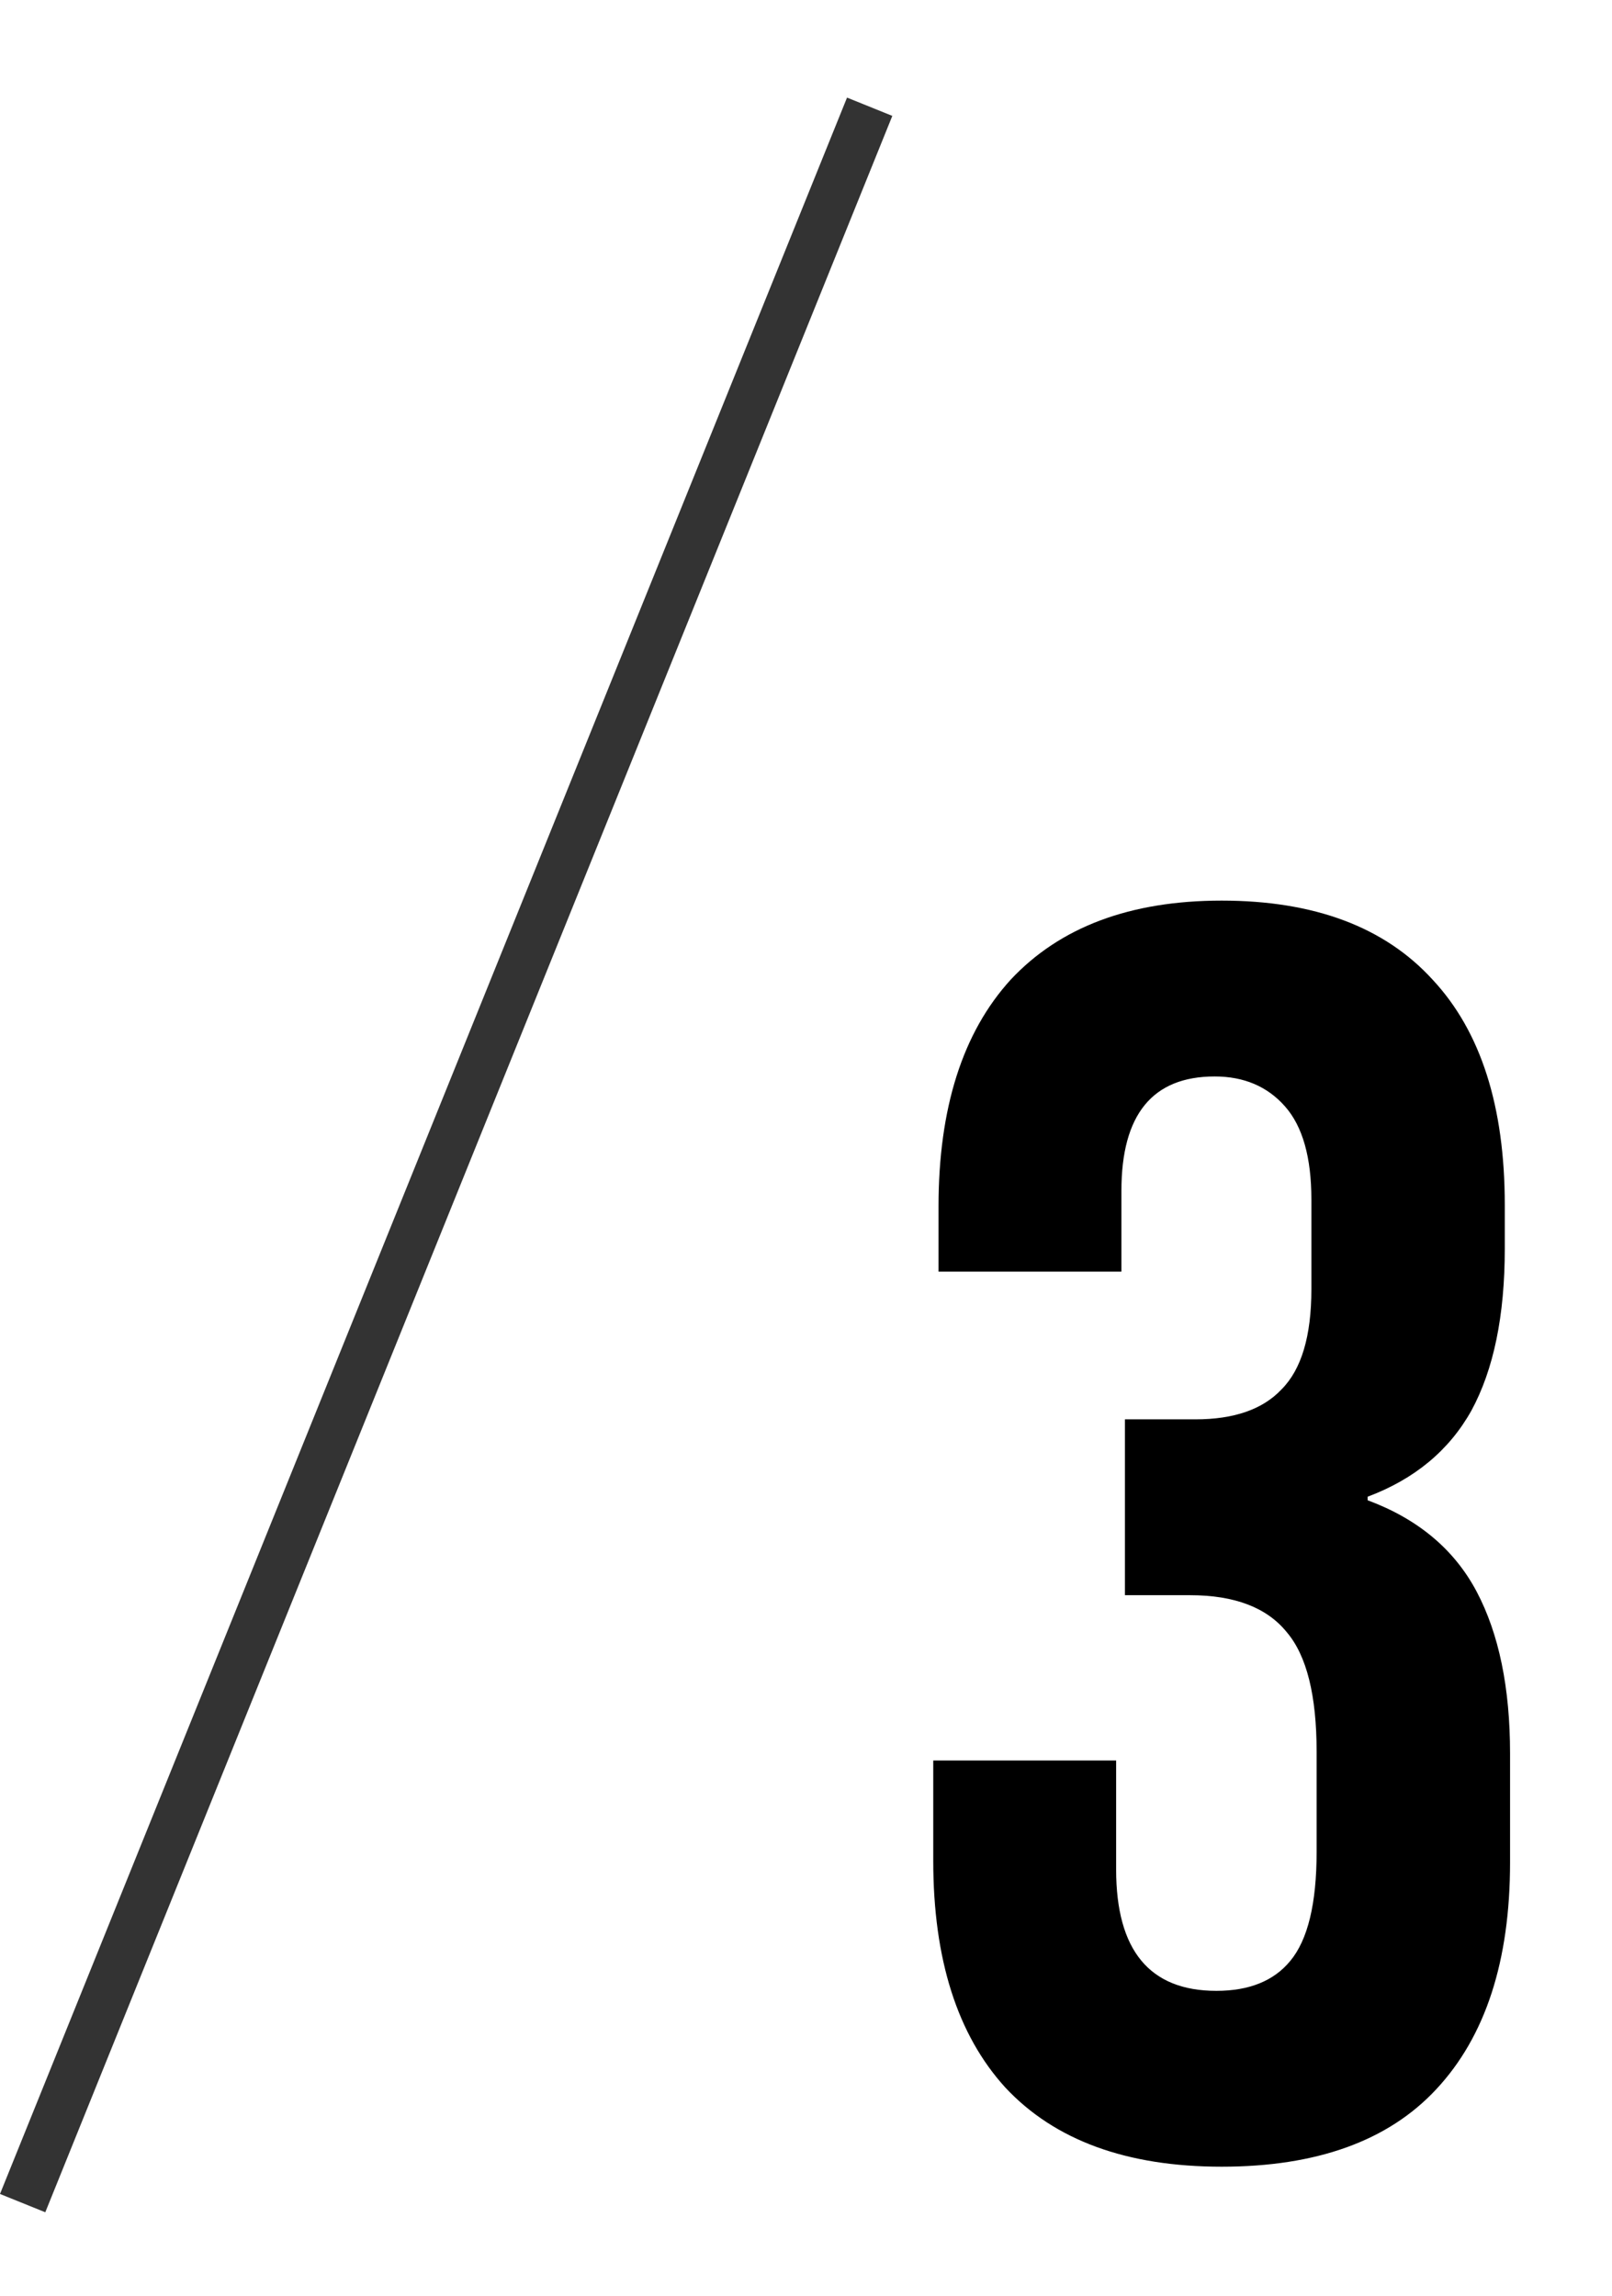 <svg width="33" height="47" viewBox="0 0 33 47" fill="none" xmlns="http://www.w3.org/2000/svg">
<path d="M25.009 44.358C23.066 44.358 21.59 43.818 20.581 42.738C19.598 41.658 19.105 40.11 19.105 38.094V36.042H22.849V38.274C22.849 39.93 23.534 40.758 24.901 40.758C25.573 40.758 26.078 40.554 26.413 40.146C26.773 39.714 26.953 38.97 26.953 37.914V35.862C26.953 34.71 26.75 33.894 26.341 33.414C25.933 32.91 25.273 32.658 24.361 32.658H23.029V29.058H24.47C25.262 29.058 25.849 28.854 26.233 28.446C26.642 28.038 26.846 27.354 26.846 26.394V24.558C26.846 23.694 26.666 23.058 26.305 22.65C25.945 22.242 25.465 22.038 24.866 22.038C23.593 22.038 22.957 22.818 22.957 24.378V26.034H19.213V24.702C19.213 22.686 19.706 21.138 20.689 20.058C21.698 18.978 23.137 18.438 25.009 18.438C26.905 18.438 28.346 18.978 29.329 20.058C30.314 21.114 30.805 22.65 30.805 24.666V25.566C30.805 26.934 30.578 28.038 30.122 28.878C29.666 29.694 28.957 30.282 27.997 30.642V30.714C29.029 31.098 29.773 31.722 30.23 32.586C30.686 33.45 30.913 34.554 30.913 35.898V38.13C30.913 40.146 30.41 41.694 29.401 42.774C28.418 43.83 26.953 44.358 25.009 44.358Z" fill="black"/>
<rect x="17.34" y="1.998" width="1" height="46.289" transform="rotate(22 17.34 1.998)" fill="#333333"/>
</svg>
